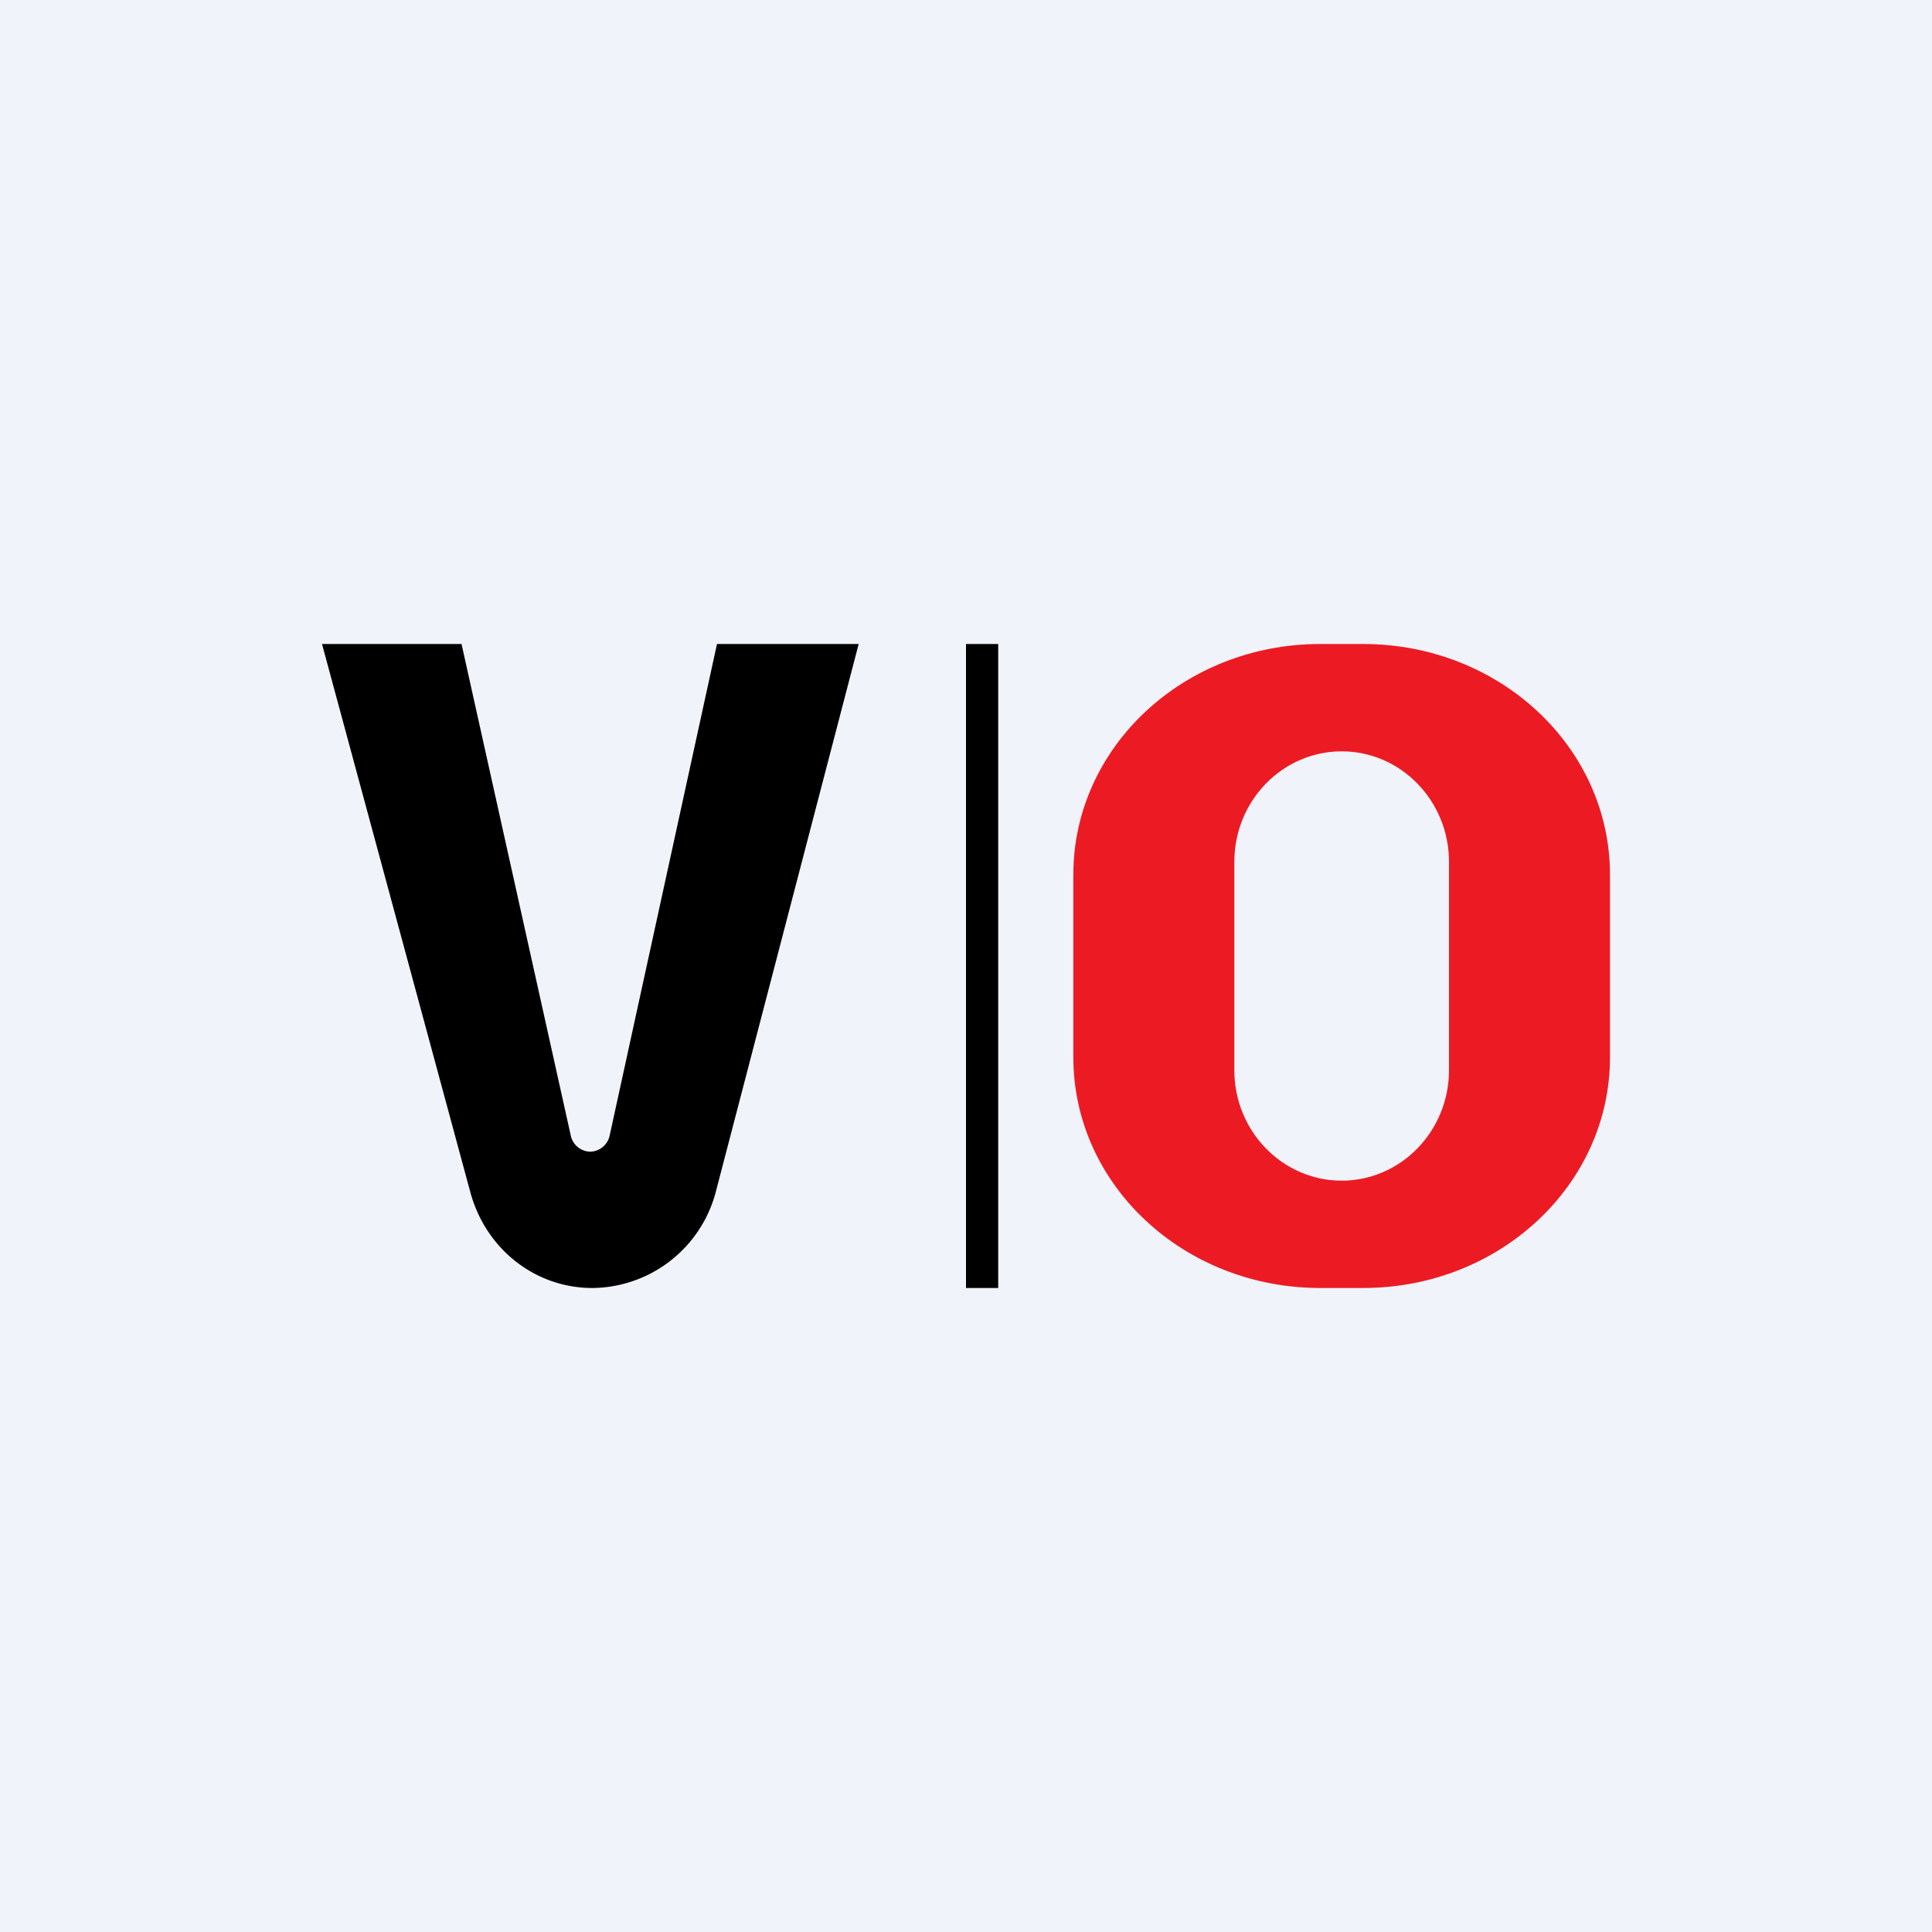 <!-- by TradingView --><svg width="18" height="18" viewBox="0 0 18 18" xmlns="http://www.w3.org/2000/svg"><path fill="#F0F3FA" d="M0 0h18v18H0z"/><path d="M4.3 6H3l1.38 5.1c.14.53.6.9 1.14.9a1.2 1.2 0 0 0 1.15-.9L8 6H6.68l-1 4.58a.19.19 0 0 1-.18.15.19.19 0 0 1-.18-.14L4.3 6ZM9 6h.3v6H9z"/><path fill-rule="evenodd" d="M12.3 6c-1.27 0-2.3.96-2.3 2.15v1.7c0 1.19 1.03 2.15 2.3 2.15h.4c1.27 0 2.3-.96 2.3-2.15v-1.7C15 6.96 13.97 6 12.7 6h-.4Zm.2 1c-.55 0-1 .46-1 1.03v1.94c0 .57.45 1.03 1 1.03s1-.46 1-1.03V8.03c0-.57-.45-1.03-1-1.03Z" fill="#EC1B23"/></svg>